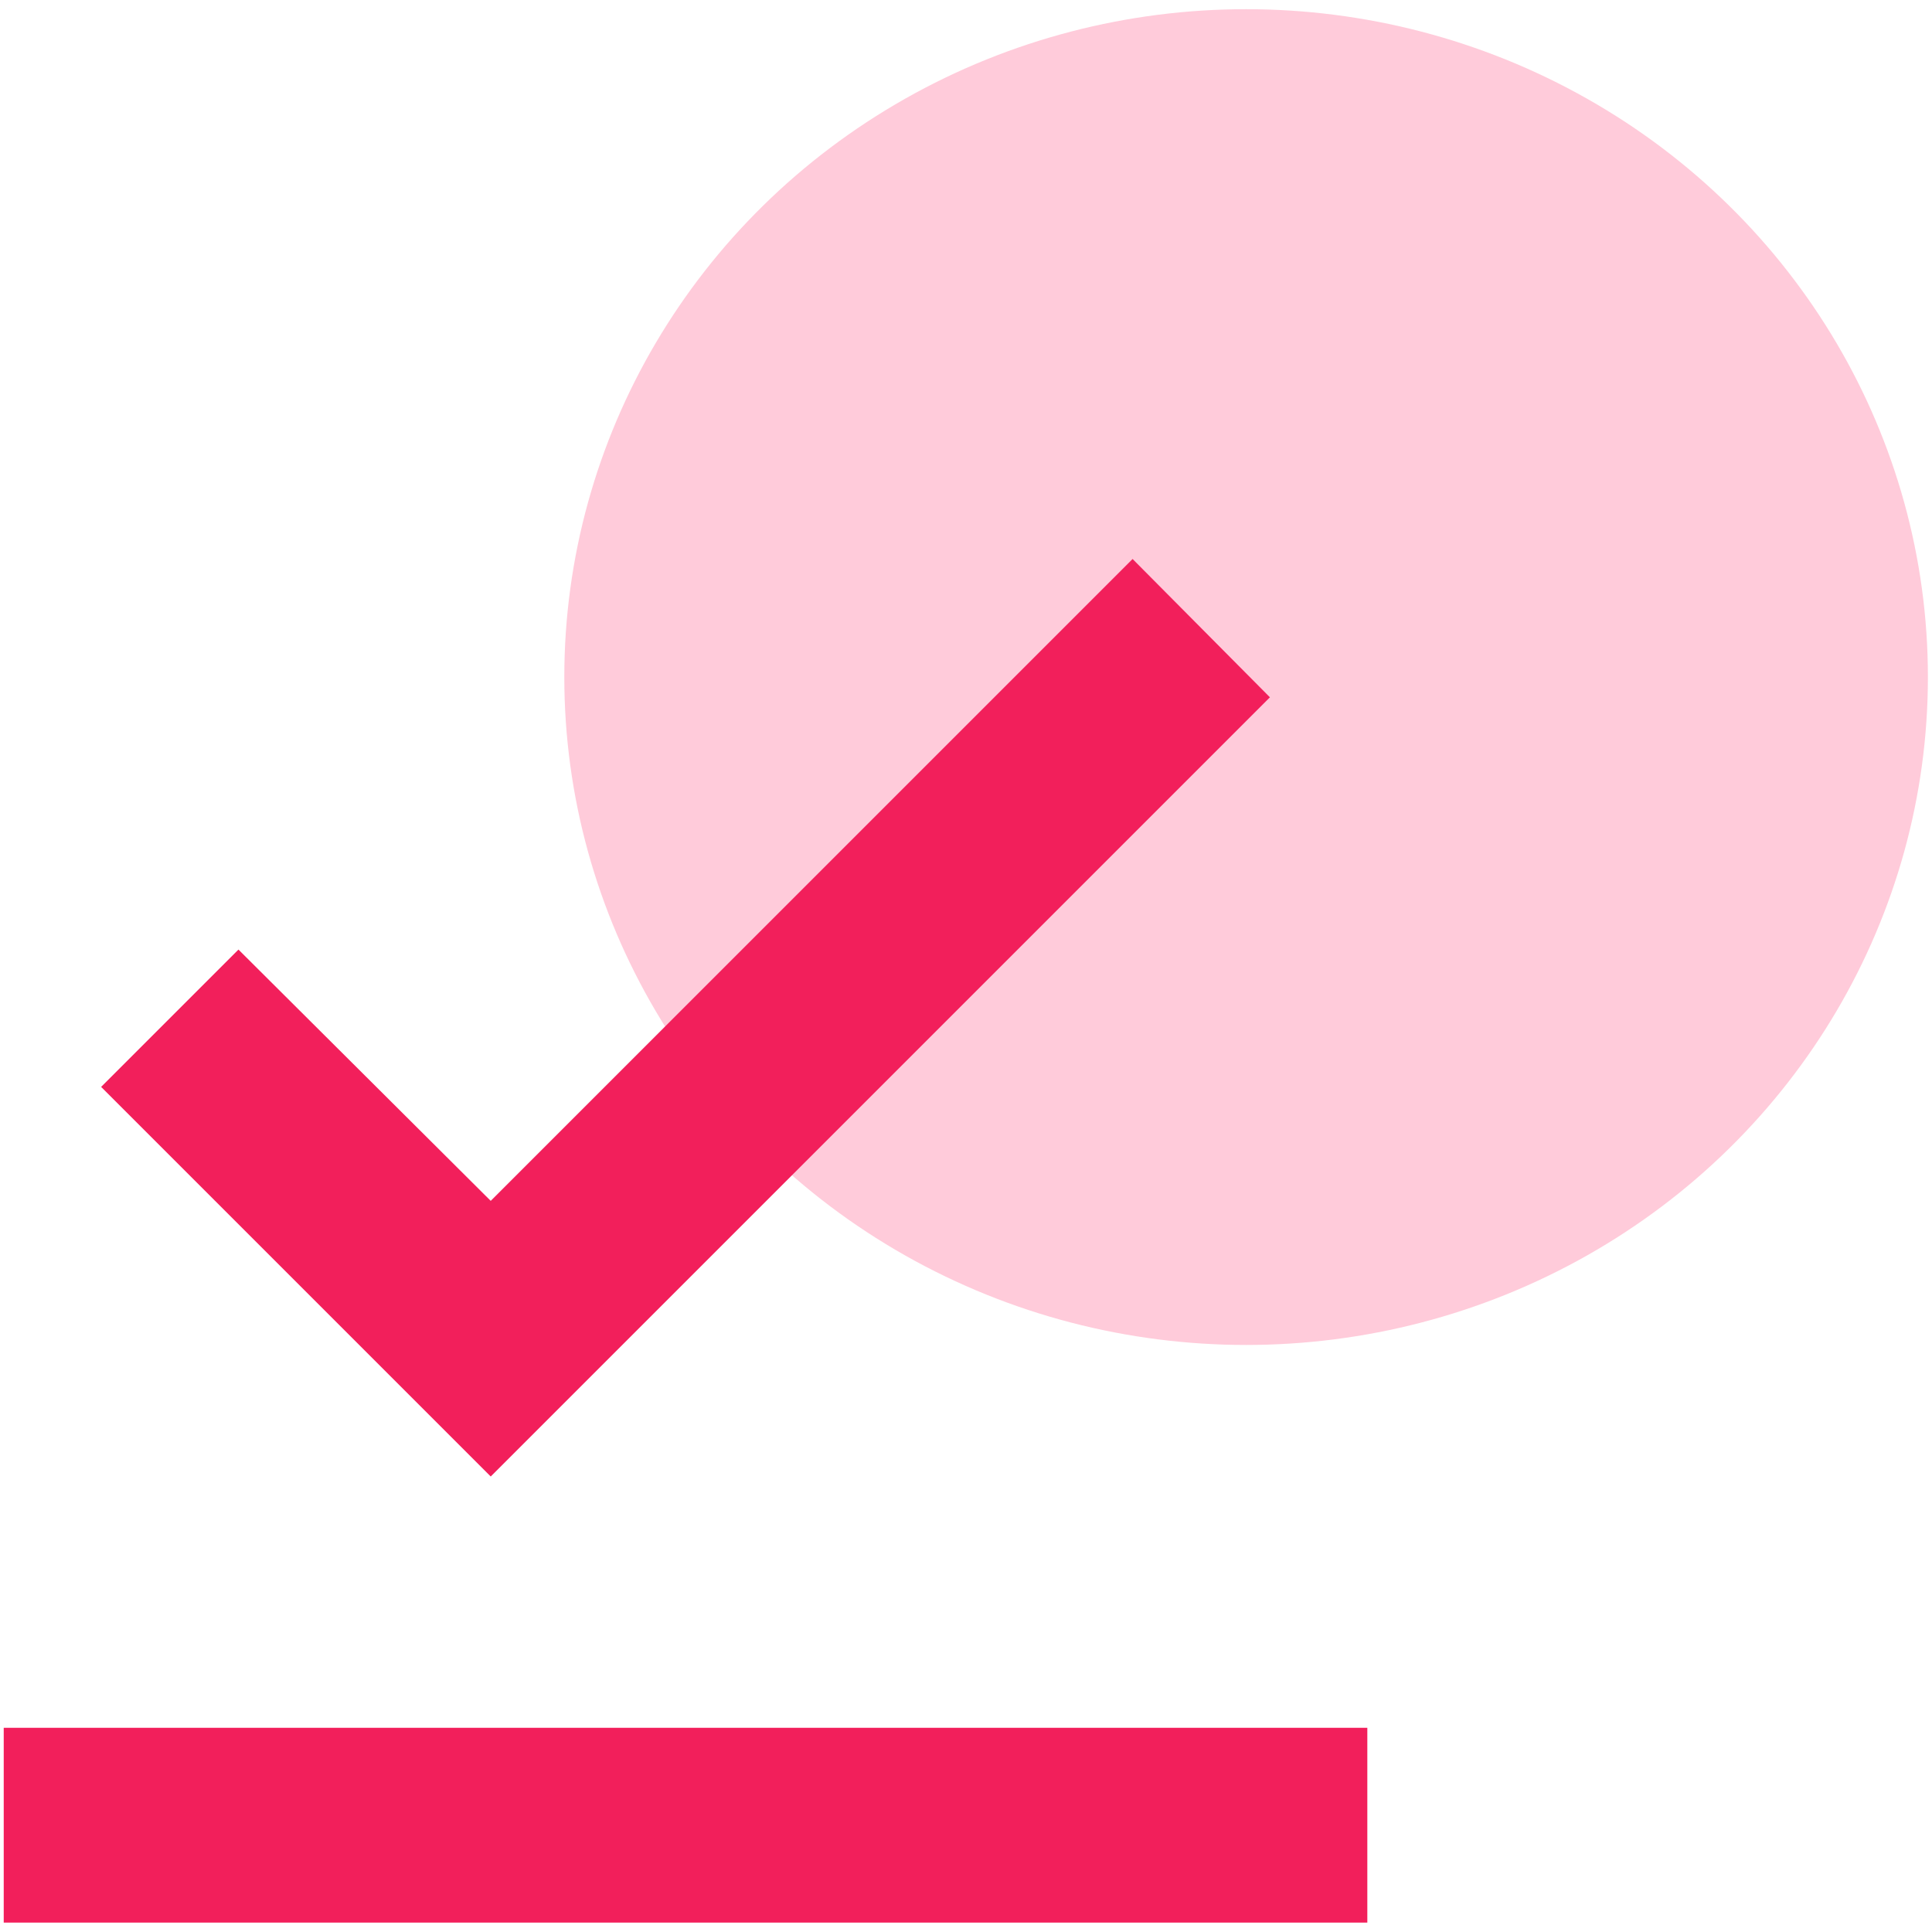 <svg xmlns="http://www.w3.org/2000/svg" viewBox="0 0 500 500"> <g transform="matrix(7.202, 0, 0, 7.202, -1536.036, -783.007)" style=""> <ellipse cx="258.057" cy="133.051" rx="24.5" ry="24" fill="#FFCBDA"></ellipse> <path d="M 213.413 170.808 L 262.413 170.808 L 262.413 177.808 L 213.413 177.808 L 213.413 170.808 Z" fill="#F21F5B"></path> <path d="M 253.978 128.808 L 230.913 151.873 L 221.848 142.843 L 216.913 147.778 L 230.913 161.778 L 258.913 133.778 L 253.978 128.808 Z" fill="#F21F5B"></path> </g> </svg>